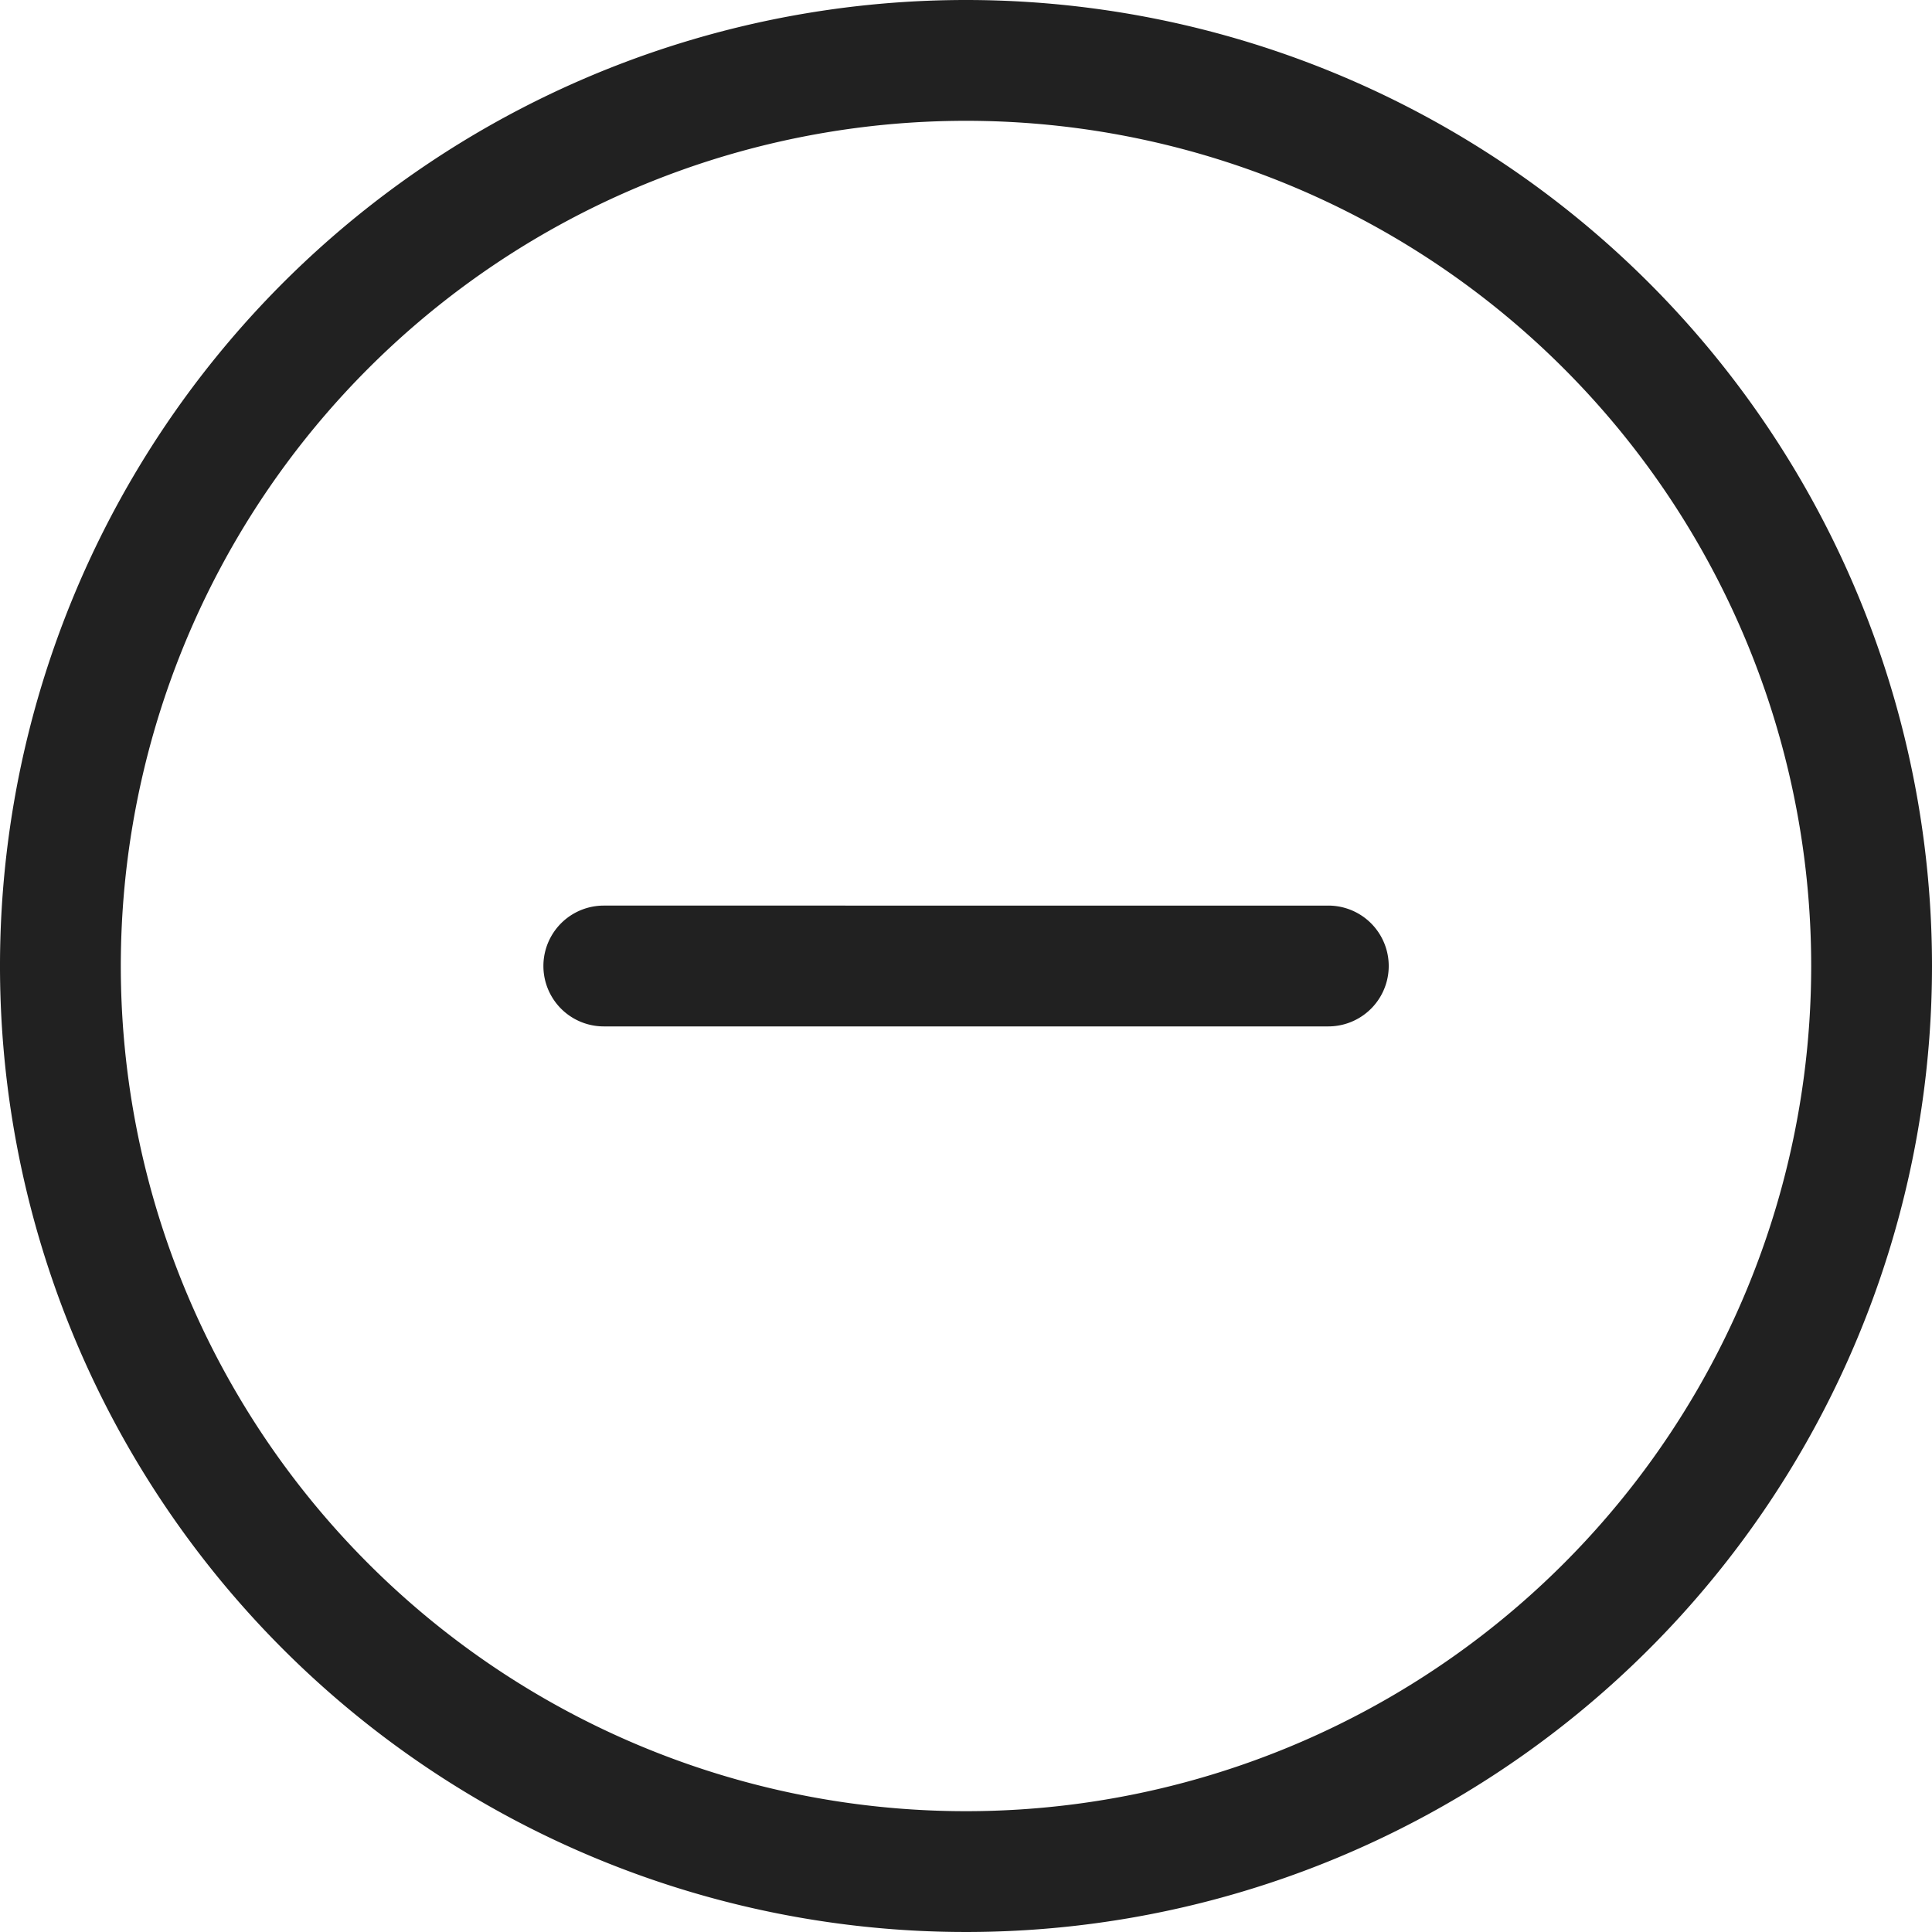 <svg id="minus-circular-button" xmlns="http://www.w3.org/2000/svg" width="15" height="15" viewBox="0 0 15 15">
  <g id="_x39__2_">
    <g id="Group_3513" data-name="Group 3513">
      <path id="Path_12312" data-name="Path 12312" d="M7.5,0A7.5,7.5,0,1,0,15,7.5,7.5,7.5,0,0,0,7.5,0Zm0,14.062A6.562,6.562,0,1,1,14.062,7.5,6.562,6.562,0,0,1,7.5,14.062Zm2.813-7.031H4.688a.469.469,0,0,0,0,.938h5.625a.469.469,0,0,0,0-.938Z" fill="#212121"/>
    </g>
  </g>
</svg>
